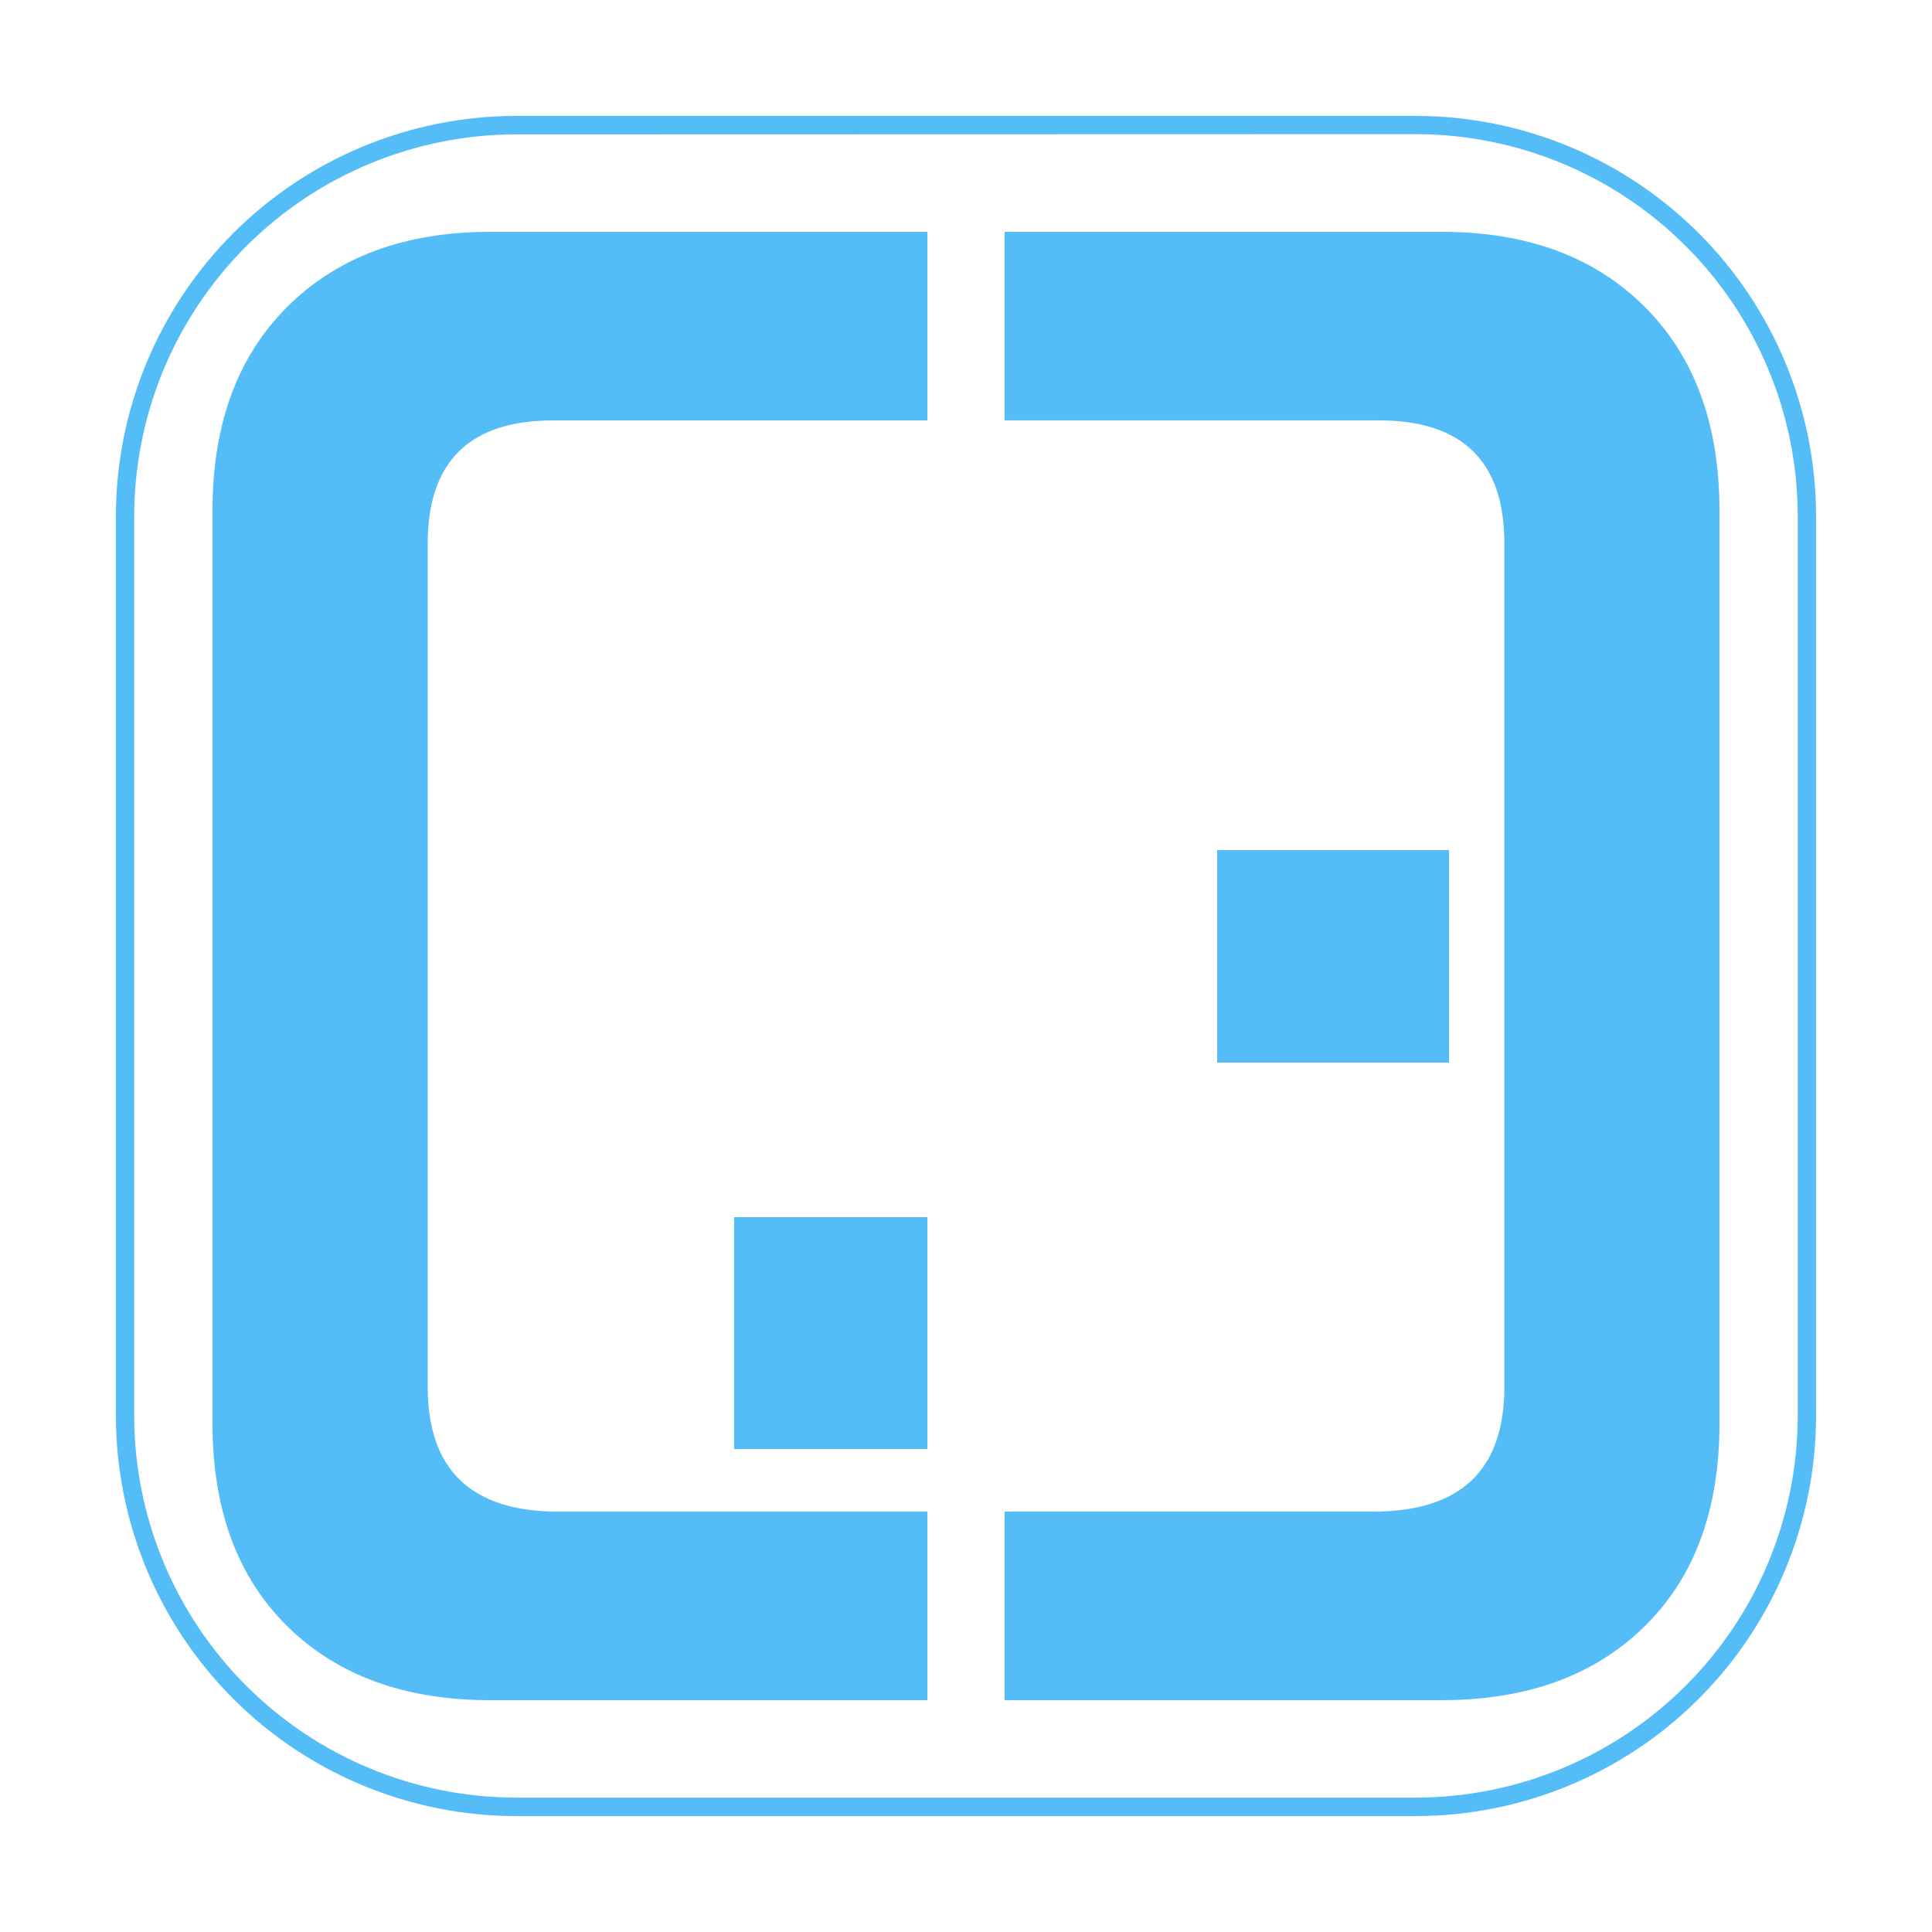 <svg width="195" height="195" viewBox="0 0 195 195" fill="none" xmlns="http://www.w3.org/2000/svg">
<path d="M165.966 30.928C160.91 25.905 154.093 23.396 145.516 23.4H101.4V42.427H139.146C147.607 42.427 151.837 46.565 151.837 54.841V139.979C151.837 148.371 147.43 152.567 138.615 152.567H101.4V171.6H145.516C154.093 171.6 160.91 169.126 165.966 164.177C171.022 159.229 173.55 152.396 173.55 143.678V51.538C173.55 42.829 171.022 35.959 165.966 30.928Z" fill="#54BCF7"/>
<path d="M55.85 42.431H93.599V23.4H49.48C40.91 23.4 34.095 25.91 29.034 30.929C23.974 35.949 21.445 42.814 21.449 51.526V143.672C21.449 152.384 23.977 159.218 29.034 164.176C34.091 169.133 40.906 171.608 49.48 171.6H93.599V152.575H56.394C47.582 152.575 43.174 148.379 43.17 139.985V54.848C43.178 46.57 47.405 42.431 55.85 42.431Z" fill="#54BCF7"/>
<path d="M122.85 85.8V107.25H146.25V85.8H122.85Z" fill="#54BCF7"/>
<path d="M93.6 122.85H74.1V146.25H93.6V122.85Z" fill="#54BCF7"/>
<path d="M142.908 183.3H52.085C41.378 183.289 31.114 179.031 23.543 171.462C15.972 163.892 11.712 153.629 11.699 142.924V52.077C11.711 41.37 15.969 31.106 23.541 23.537C31.112 15.967 41.378 11.71 52.085 11.7H142.908C153.615 11.708 163.883 15.964 171.455 23.534C179.028 31.104 183.288 41.369 183.299 52.077V142.899C183.293 153.61 179.035 163.88 171.462 171.455C163.889 179.03 153.619 183.29 142.908 183.3V183.3ZM52.085 13.563C41.871 13.575 32.078 17.635 24.854 24.855C17.629 32.074 13.562 41.863 13.544 52.077V142.899C13.556 153.116 17.62 162.912 24.845 170.137C32.07 177.361 41.867 181.425 52.085 181.437H142.908C153.121 181.425 162.914 177.365 170.139 170.145C177.363 162.926 181.43 153.137 181.448 142.924V52.077C181.437 41.859 177.373 32.063 170.147 24.839C162.922 17.614 153.126 13.55 142.908 13.539L52.085 13.563Z" fill="#54BCF7"/>
</svg>
